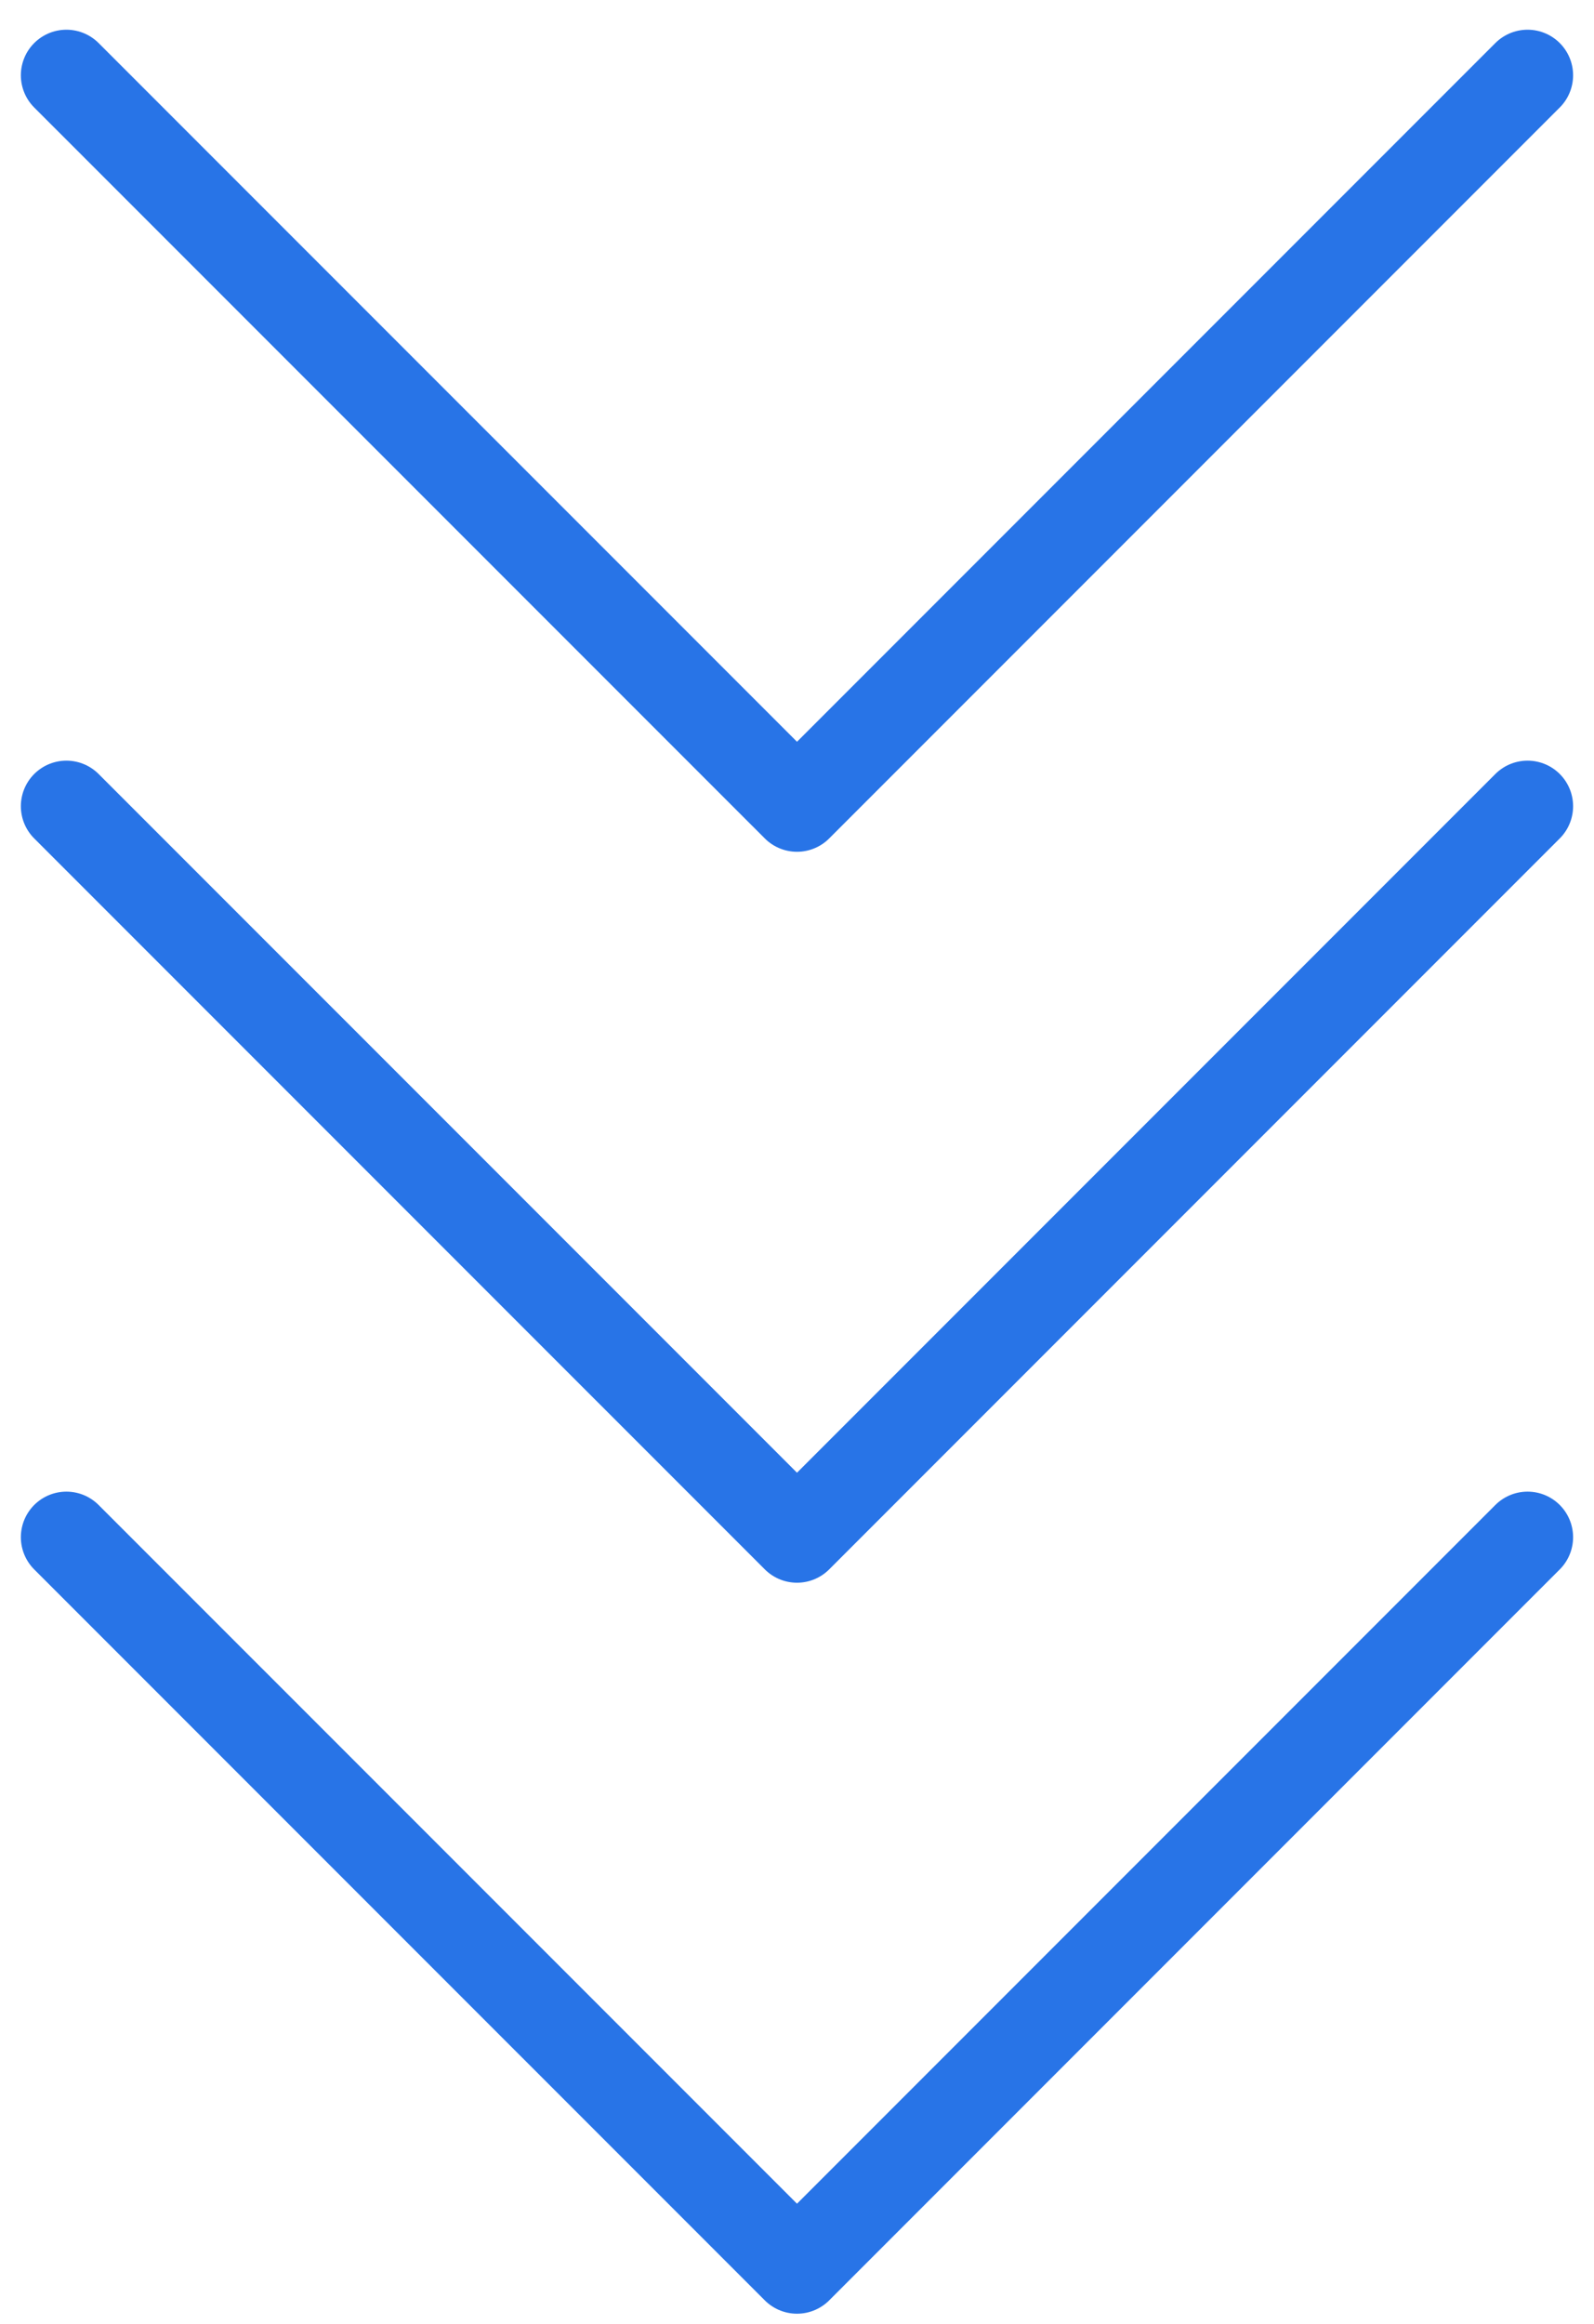 <svg width="35" height="51" viewBox="0 0 35 51" fill="none" xmlns="http://www.w3.org/2000/svg">
<path d="M1.458 1.652L17.5 17.693L33.541 1.652" stroke="#2874E7" stroke-width="2" stroke-linecap="round" stroke-linejoin="round"/>
<path d="M1.458 17.693L17.5 33.734L33.541 17.693" stroke="#2874E7" stroke-width="2" stroke-linecap="round" stroke-linejoin="round"/>
<path d="M1.458 33.735L17.5 49.776L33.541 33.735" stroke="#2874E7" stroke-width="2" stroke-linecap="round" stroke-linejoin="round"/>
</svg>
